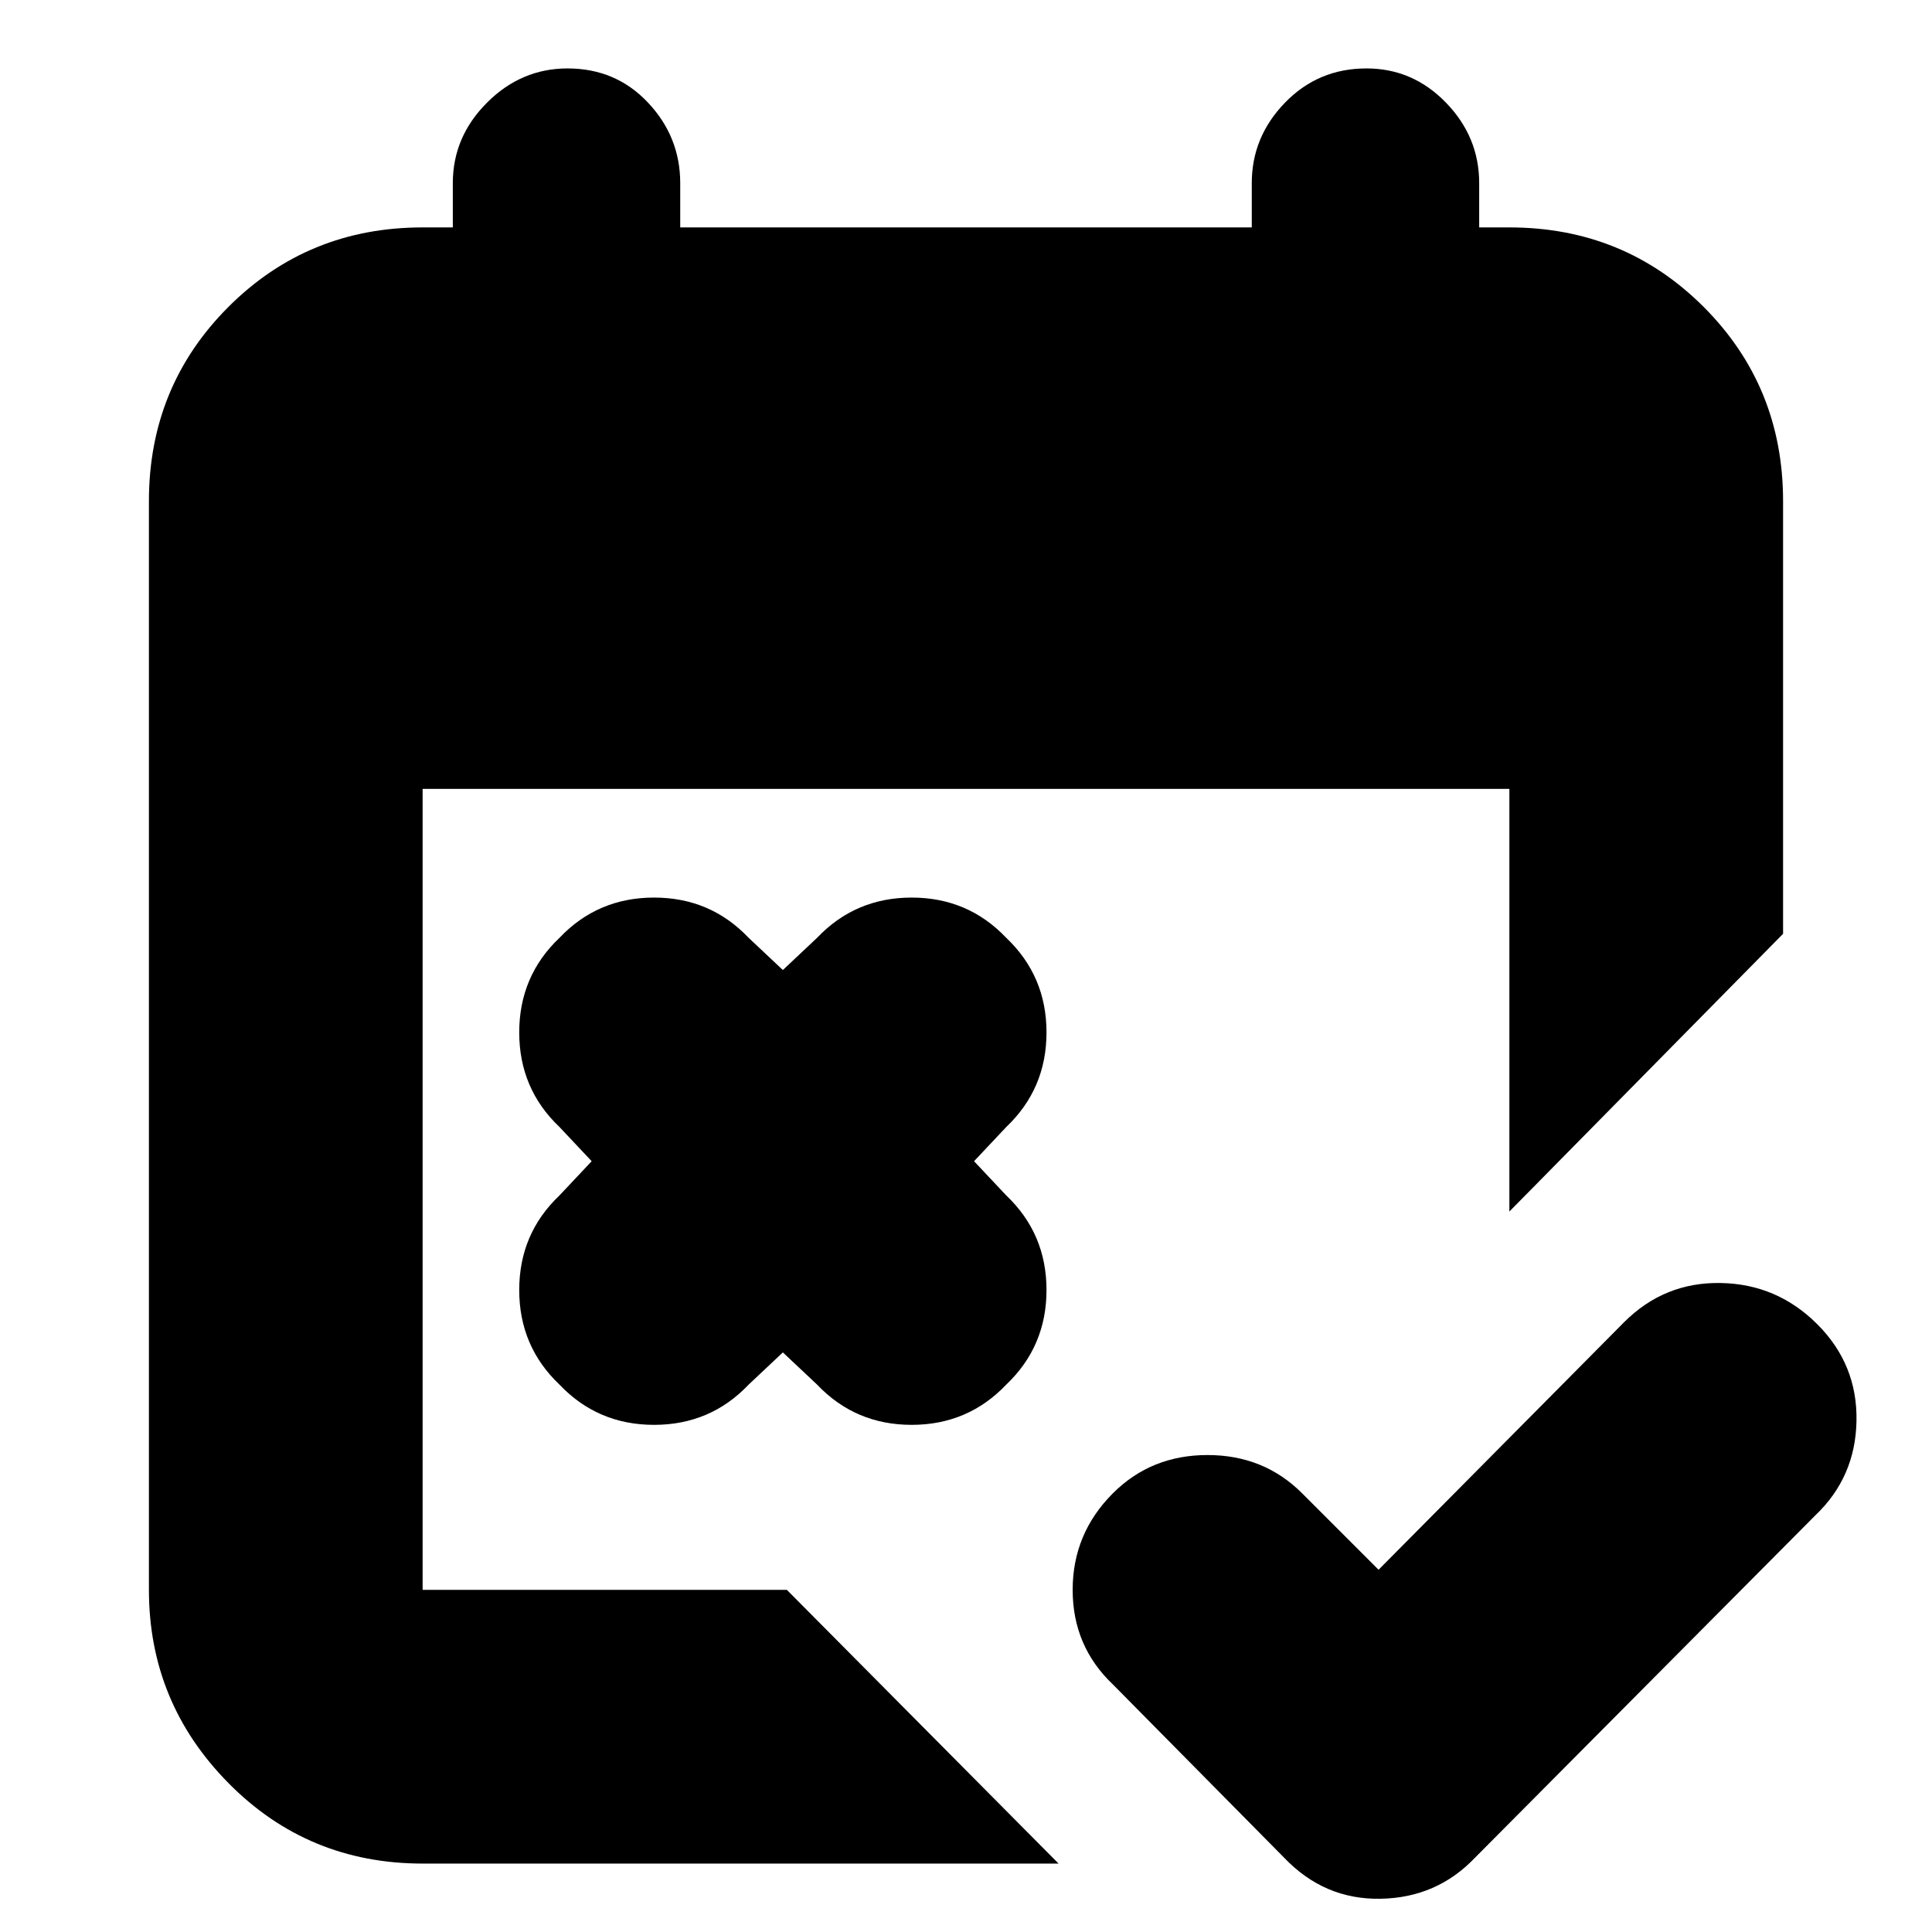 <svg xmlns="http://www.w3.org/2000/svg" height="24" width="24"><path d="M15.95 23.075 13.825 20.925Q13.325 20.45 13.325 19.75Q13.325 19.05 13.825 18.55Q14.3 18.075 15 18.075Q15.7 18.075 16.175 18.55L17.125 19.5L20.175 16.425Q20.675 15.925 21.375 15.938Q22.075 15.95 22.575 16.45Q23.075 16.95 23.062 17.65Q23.05 18.35 22.55 18.825L18.325 23.075Q17.85 23.575 17.15 23.587Q16.45 23.6 15.95 23.075ZM9.725 16.8 9.3 17.2Q8.825 17.7 8.125 17.7Q7.425 17.7 6.95 17.2Q6.45 16.725 6.45 16.025Q6.45 15.325 6.95 14.85L7.35 14.425L6.95 14Q6.45 13.525 6.45 12.825Q6.45 12.125 6.95 11.65Q7.425 11.15 8.125 11.15Q8.825 11.15 9.3 11.65L9.725 12.05L10.15 11.65Q10.625 11.15 11.325 11.15Q12.025 11.15 12.5 11.65Q13 12.125 13 12.825Q13 13.525 12.5 14L12.1 14.425L12.5 14.85Q13 15.325 13 16.025Q13 16.725 12.5 17.2Q12.025 17.7 11.325 17.7Q10.625 17.7 10.15 17.2ZM5.25 23.15Q3.825 23.15 2.838 22.15Q1.85 21.15 1.85 19.75V6.225Q1.85 4.8 2.838 3.812Q3.825 2.825 5.25 2.825H5.625V2.275Q5.625 1.7 6.05 1.275Q6.475 0.85 7.05 0.85Q7.65 0.85 8.05 1.275Q8.45 1.7 8.45 2.275V2.825H15.55V2.275Q15.55 1.7 15.963 1.275Q16.375 0.85 16.975 0.85Q17.55 0.85 17.962 1.275Q18.375 1.7 18.375 2.275V2.825H18.75Q20.175 2.825 21.163 3.812Q22.15 4.8 22.15 6.225V11.6L18.75 15.05V9.8H5.25V19.75Q5.25 19.75 5.25 19.75Q5.25 19.75 5.25 19.75H9.775L13.15 23.15Z"/></svg>